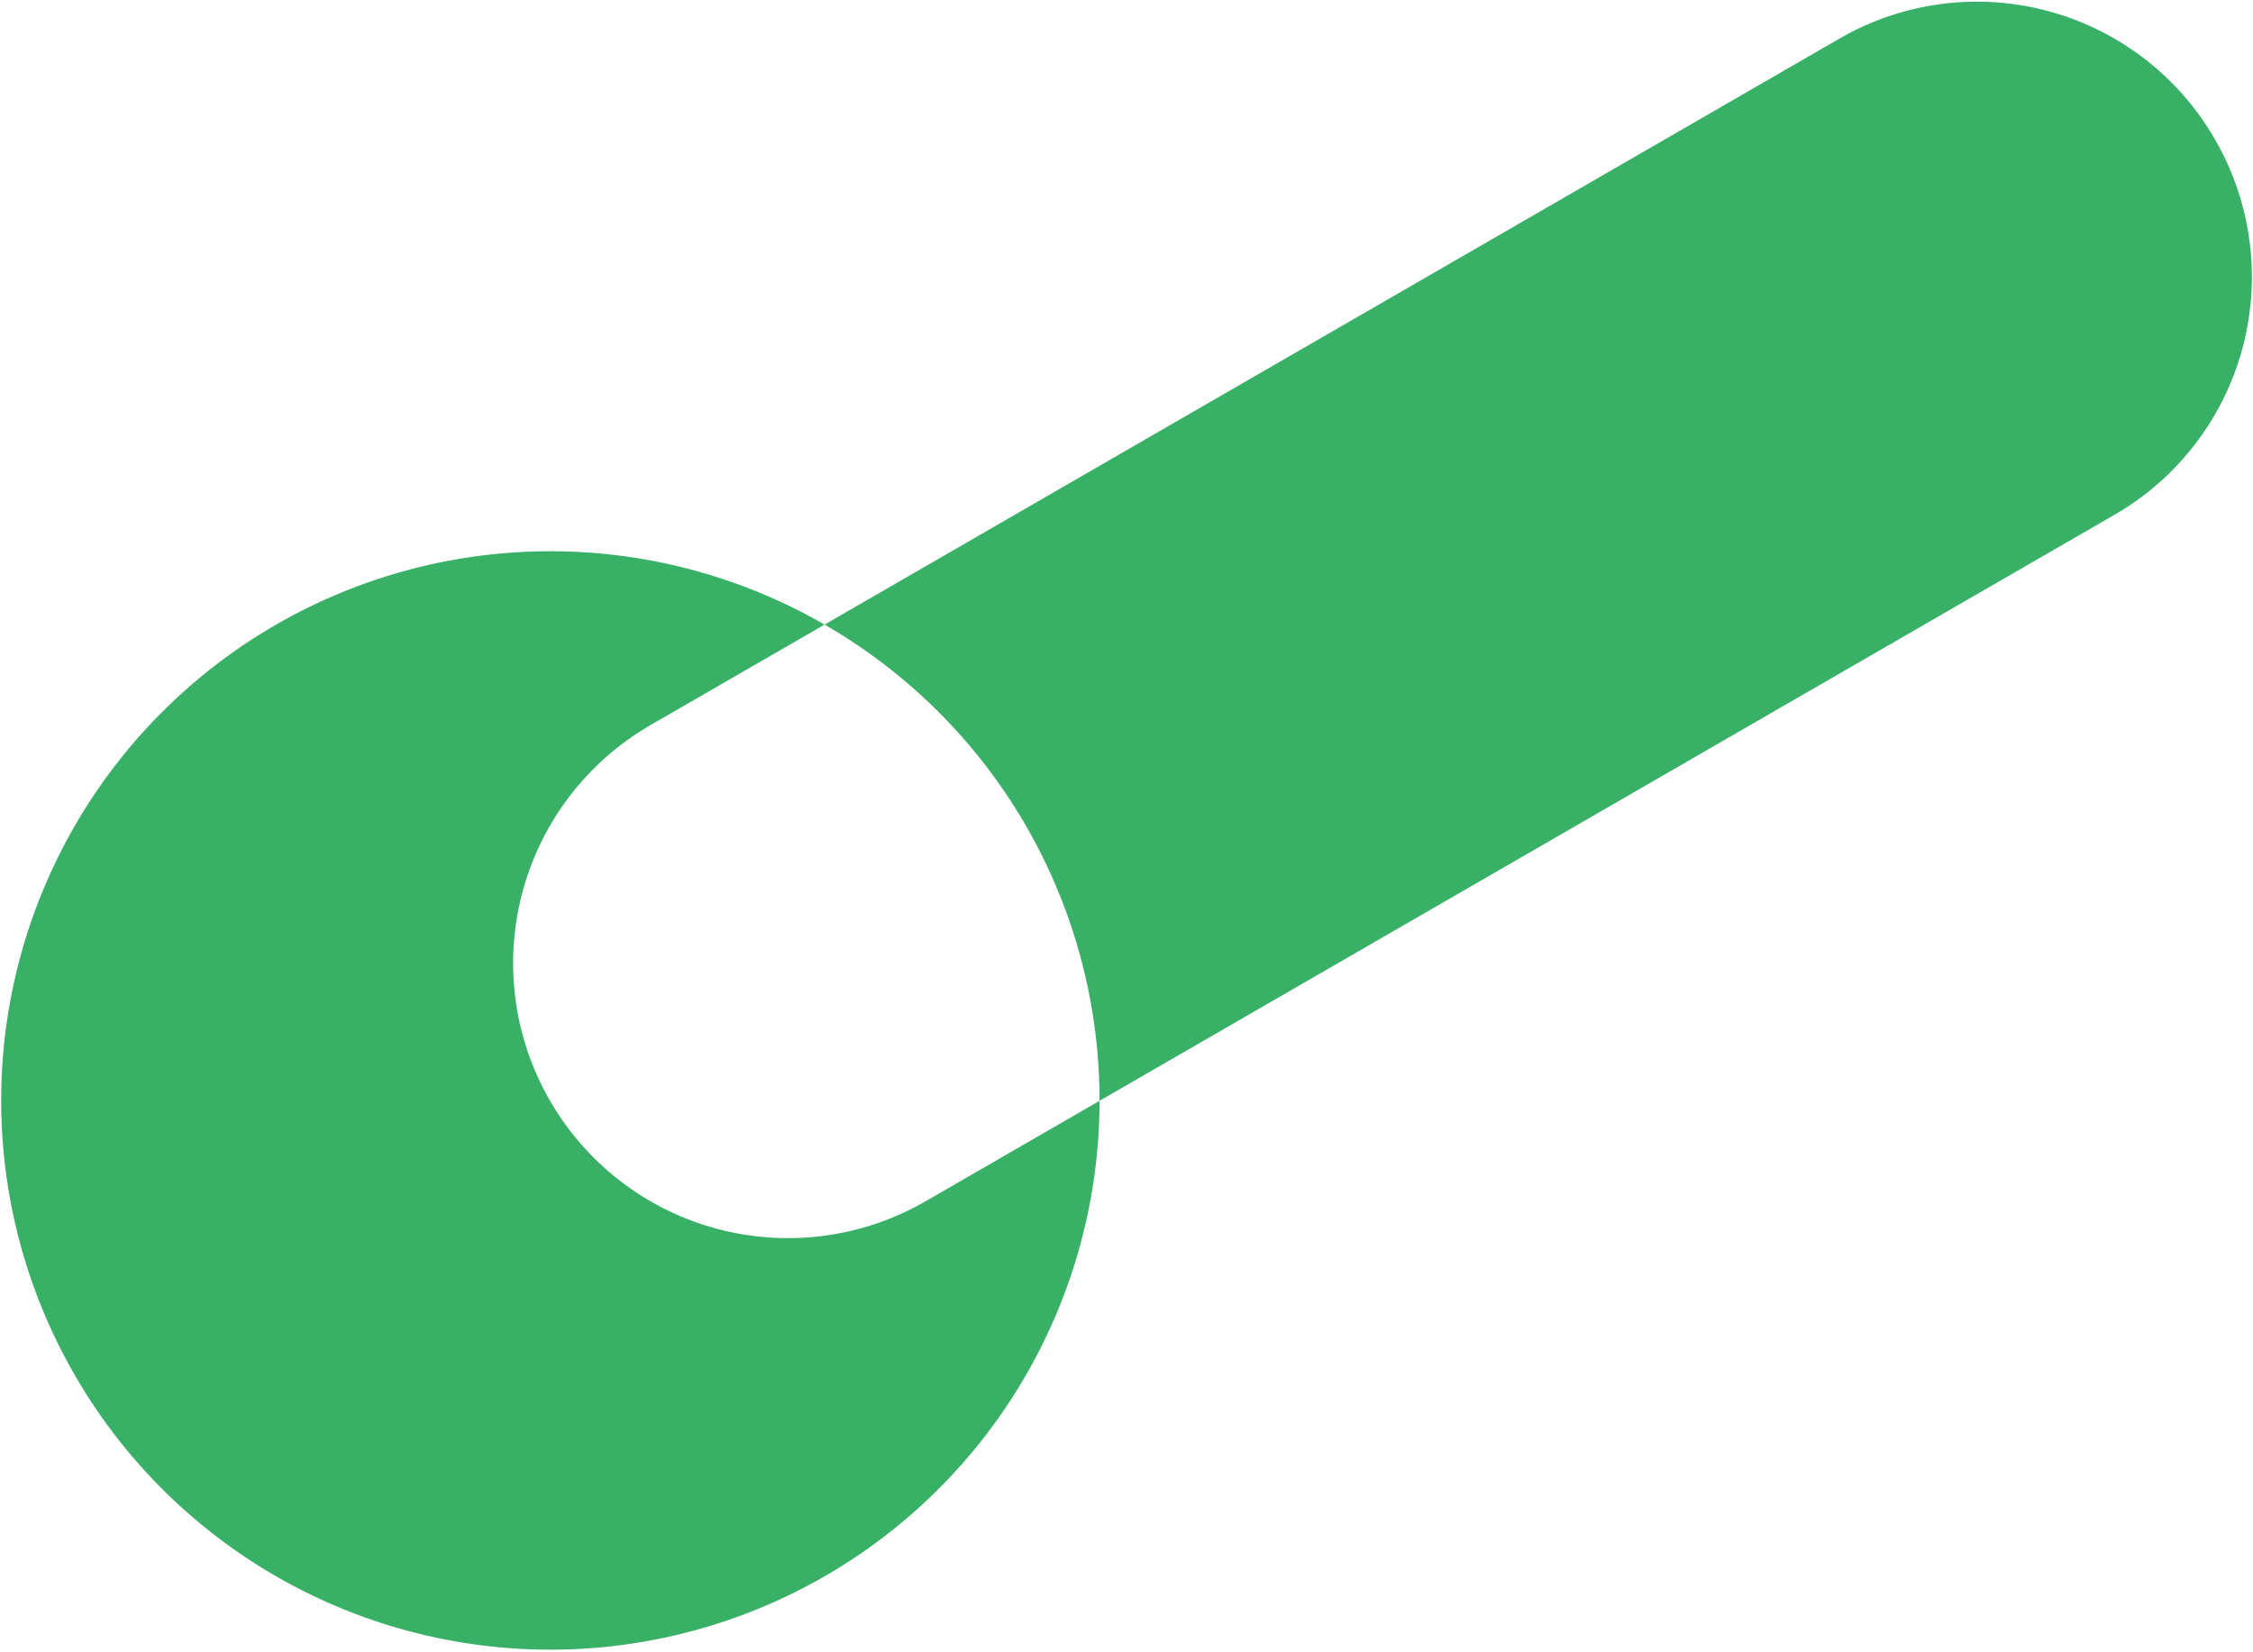 <svg xmlns="http://www.w3.org/2000/svg" width="16.41" height="12.03" viewBox="0 0 16.41 12.03">
<defs>
    <style>
      .cls-1 {
        fill: #38b066;
        fill-rule: evenodd;
      }
    </style>
  </defs>
  <path id="svg-boot" class="cls-1" d="M2971.44,1423.01a4,4,0,1,1-5.46-1.46A4,4,0,0,1,2971.44,1423.01Zm8.66-5a2,2,0,0,1-.73,2.74l-8.66,5a2,2,0,0,1-2-3.47l8.66-5A2,2,0,0,1,2980.1,1418.01Z" transform="translate(-2963.97 -1417)"/>
</svg>
